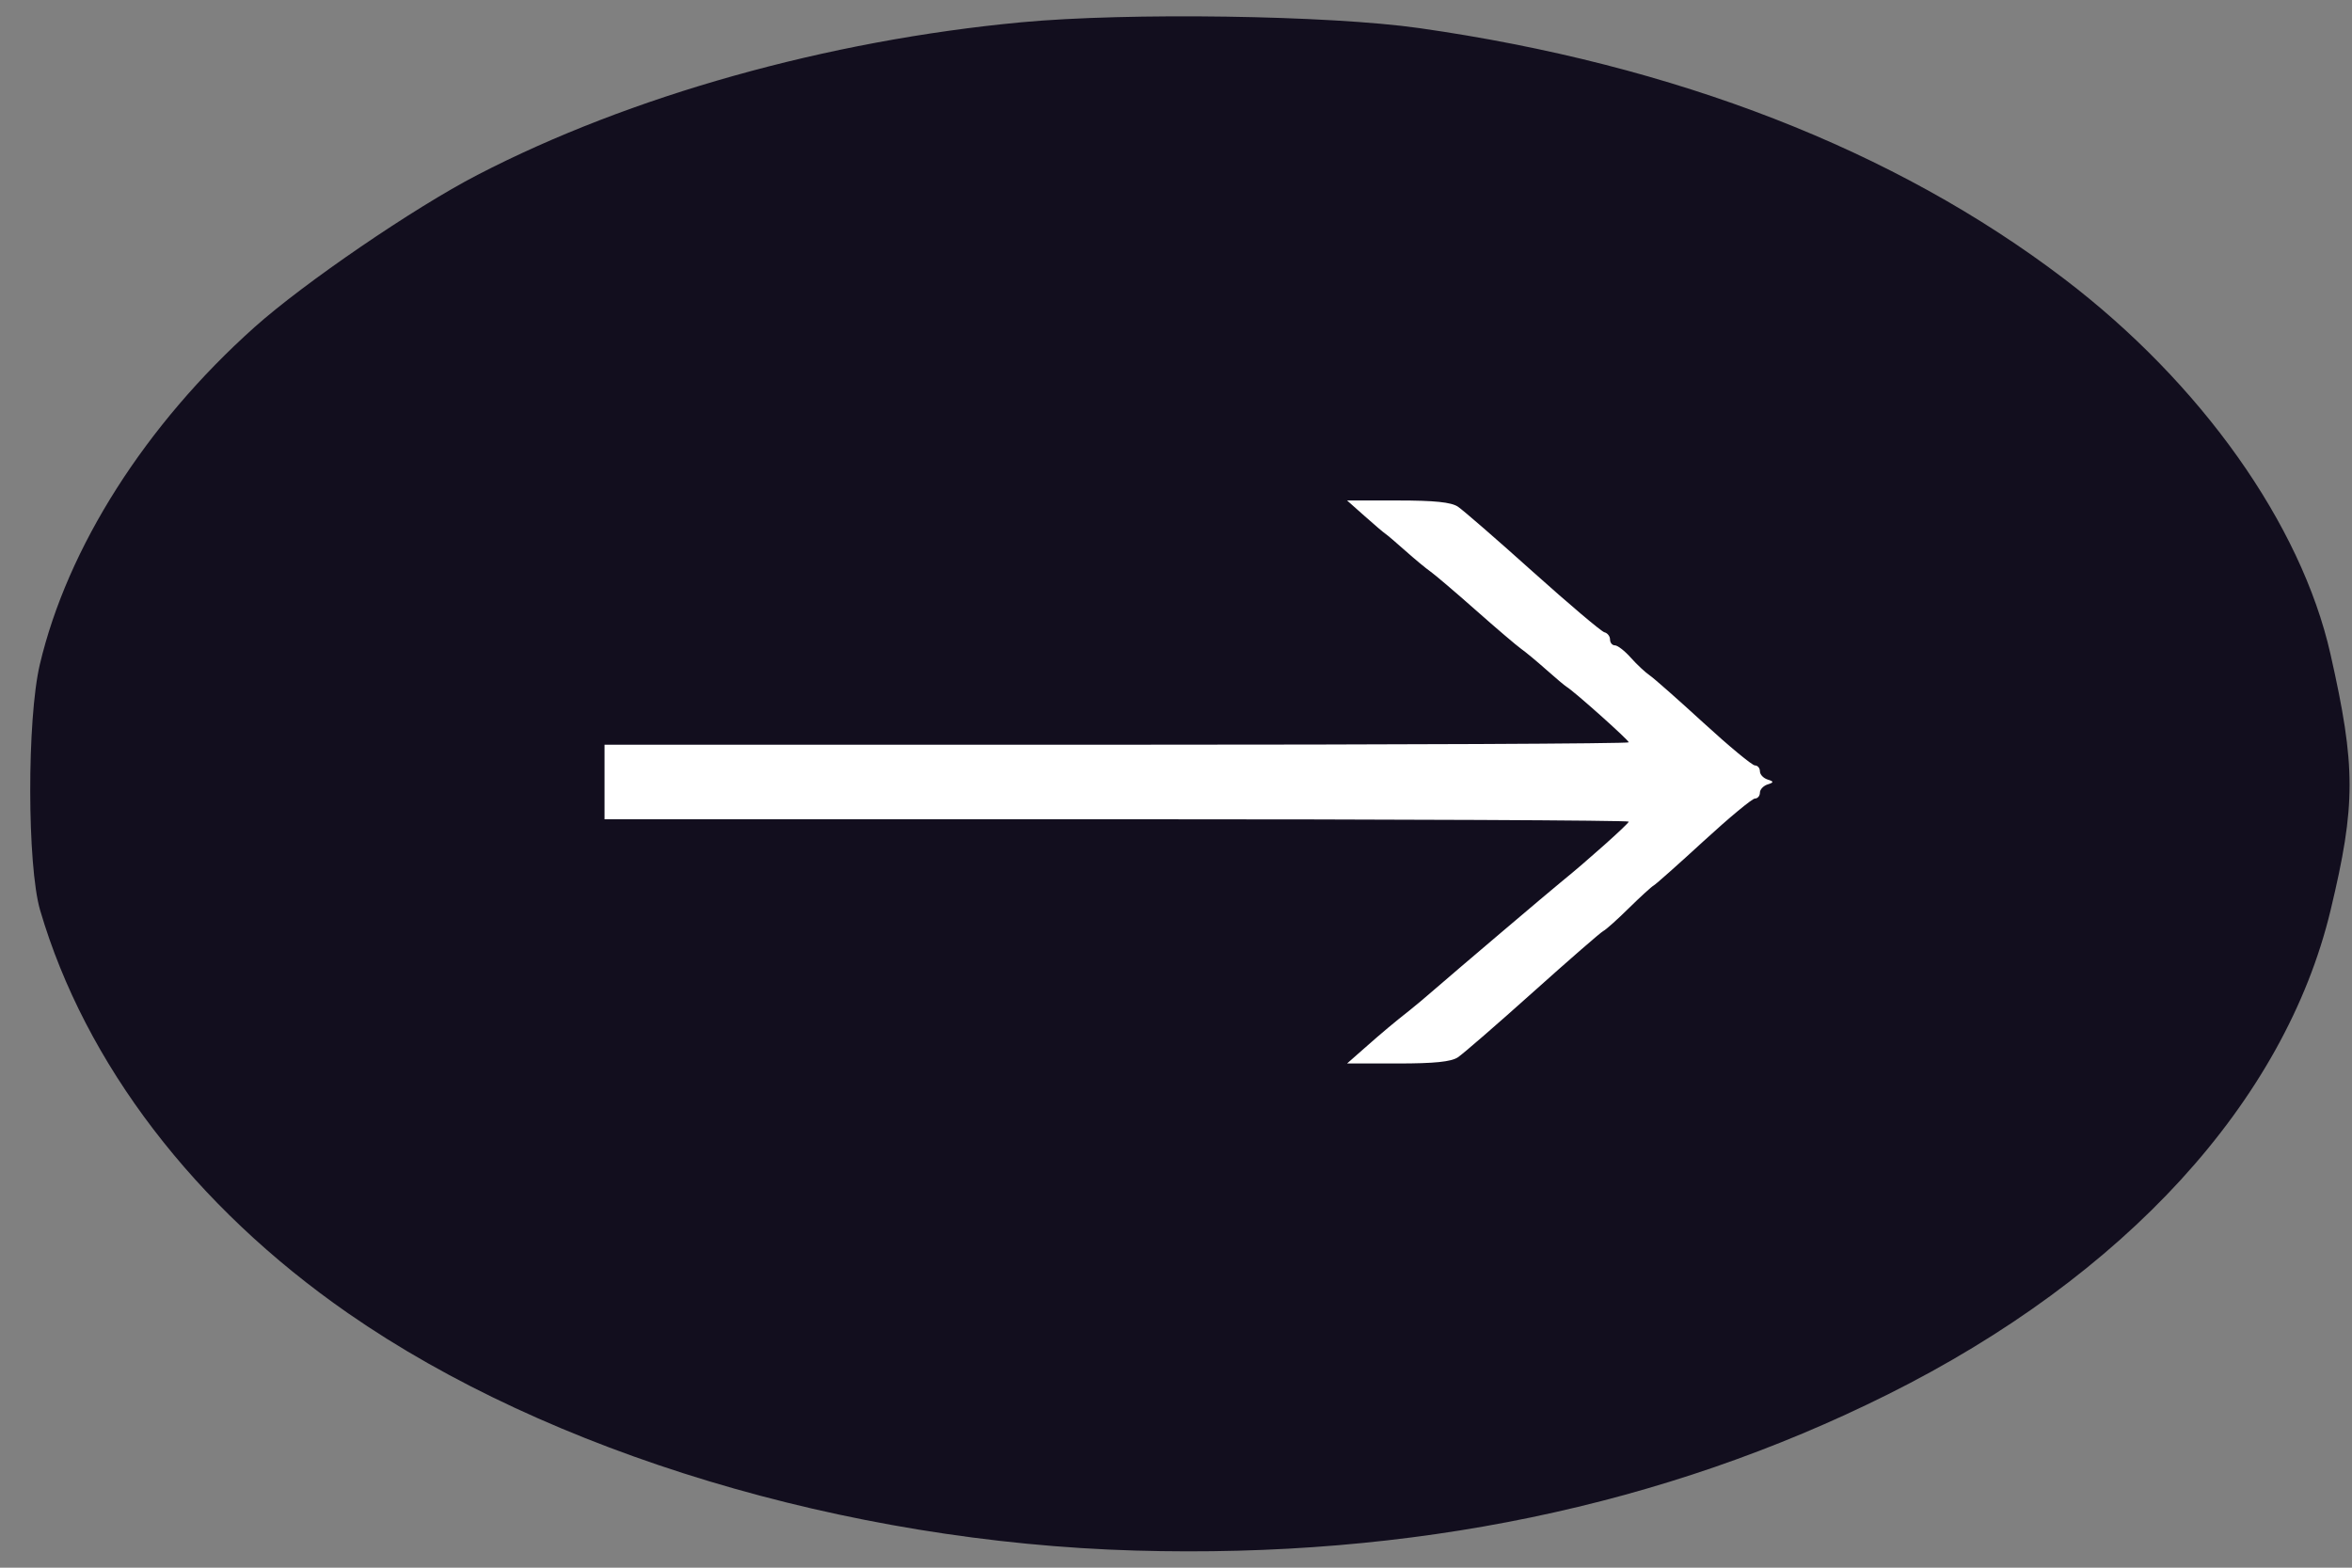 <svg width="72" height="48" viewBox="0 0 72 48" fill="none" xmlns="http://www.w3.org/2000/svg">
<rect x="0" y="0" width="72" height="48" fill="#808080" stroke="none"/>
<ellipse cx="35.622" cy="23.5" rx="27.696" ry="17" fill="white"/>
<path fill-rule="evenodd" clip-rule="evenodd" d="M1.229 27.872C2.605 32.563 5.953 36.945 10.659 40.212C16.807 44.48 25.903 47.222 34.757 47.476C43.213 47.719 50.935 46.116 57.794 42.693C65.052 39.072 69.939 33.726 71.344 27.872C72.121 24.633 72.12 23.477 71.341 20.027C70.442 16.048 67.378 11.728 63.194 8.542C58 4.587 51.296 1.979 43.449 0.861C40.686 0.468 34.518 0.377 31.268 0.682C25.328 1.239 19.287 2.935 14.613 5.357C12.674 6.362 9.305 8.664 7.788 10.021C4.458 12.999 2.065 16.759 1.219 20.346C0.823 22.026 0.829 26.507 1.229 27.872ZM34.183 22.802C42.806 22.802 49.86 22.77 49.86 22.729C49.86 22.661 48.188 21.167 47.956 21.028C47.898 20.993 47.616 20.755 47.329 20.5C47.042 20.245 46.698 19.959 46.565 19.866C46.432 19.772 45.807 19.24 45.177 18.682C44.547 18.125 43.922 17.593 43.788 17.499C43.654 17.406 43.311 17.121 43.024 16.866C42.737 16.61 42.458 16.373 42.404 16.338C42.35 16.303 42.066 16.061 41.772 15.799L41.237 15.324L42.79 15.324C43.913 15.324 44.422 15.376 44.629 15.513C44.786 15.617 45.821 16.516 46.928 17.51C48.036 18.503 49.02 19.336 49.114 19.359C49.209 19.382 49.287 19.482 49.287 19.581C49.287 19.68 49.354 19.76 49.437 19.76C49.519 19.76 49.737 19.929 49.921 20.136C50.105 20.343 50.364 20.585 50.496 20.675C50.628 20.764 51.373 21.422 52.153 22.137C52.932 22.851 53.639 23.436 53.722 23.436C53.806 23.436 53.875 23.517 53.875 23.616C53.875 23.715 53.983 23.828 54.114 23.869C54.305 23.928 54.305 23.958 54.114 24.017C53.983 24.058 53.875 24.172 53.875 24.27C53.875 24.369 53.806 24.45 53.722 24.45C53.639 24.45 52.934 25.035 52.156 25.749C51.378 26.464 50.688 27.077 50.623 27.112C50.558 27.147 50.214 27.461 49.86 27.809C49.506 28.158 49.156 28.471 49.081 28.506C49.007 28.541 48.039 29.383 46.93 30.377C45.822 31.37 44.786 32.269 44.629 32.373C44.422 32.51 43.913 32.562 42.79 32.562L41.237 32.562L41.773 32.09C42.321 31.606 42.663 31.319 43.169 30.921C43.326 30.797 43.671 30.507 43.933 30.278C44.513 29.773 47.483 27.251 47.813 26.985C48.541 26.398 49.86 25.219 49.86 25.157C49.86 25.117 42.806 25.084 34.183 25.084L18.506 25.084L18.506 23.943L18.506 22.802L34.183 22.802Z" fill="#120E1E"/>
</svg>
